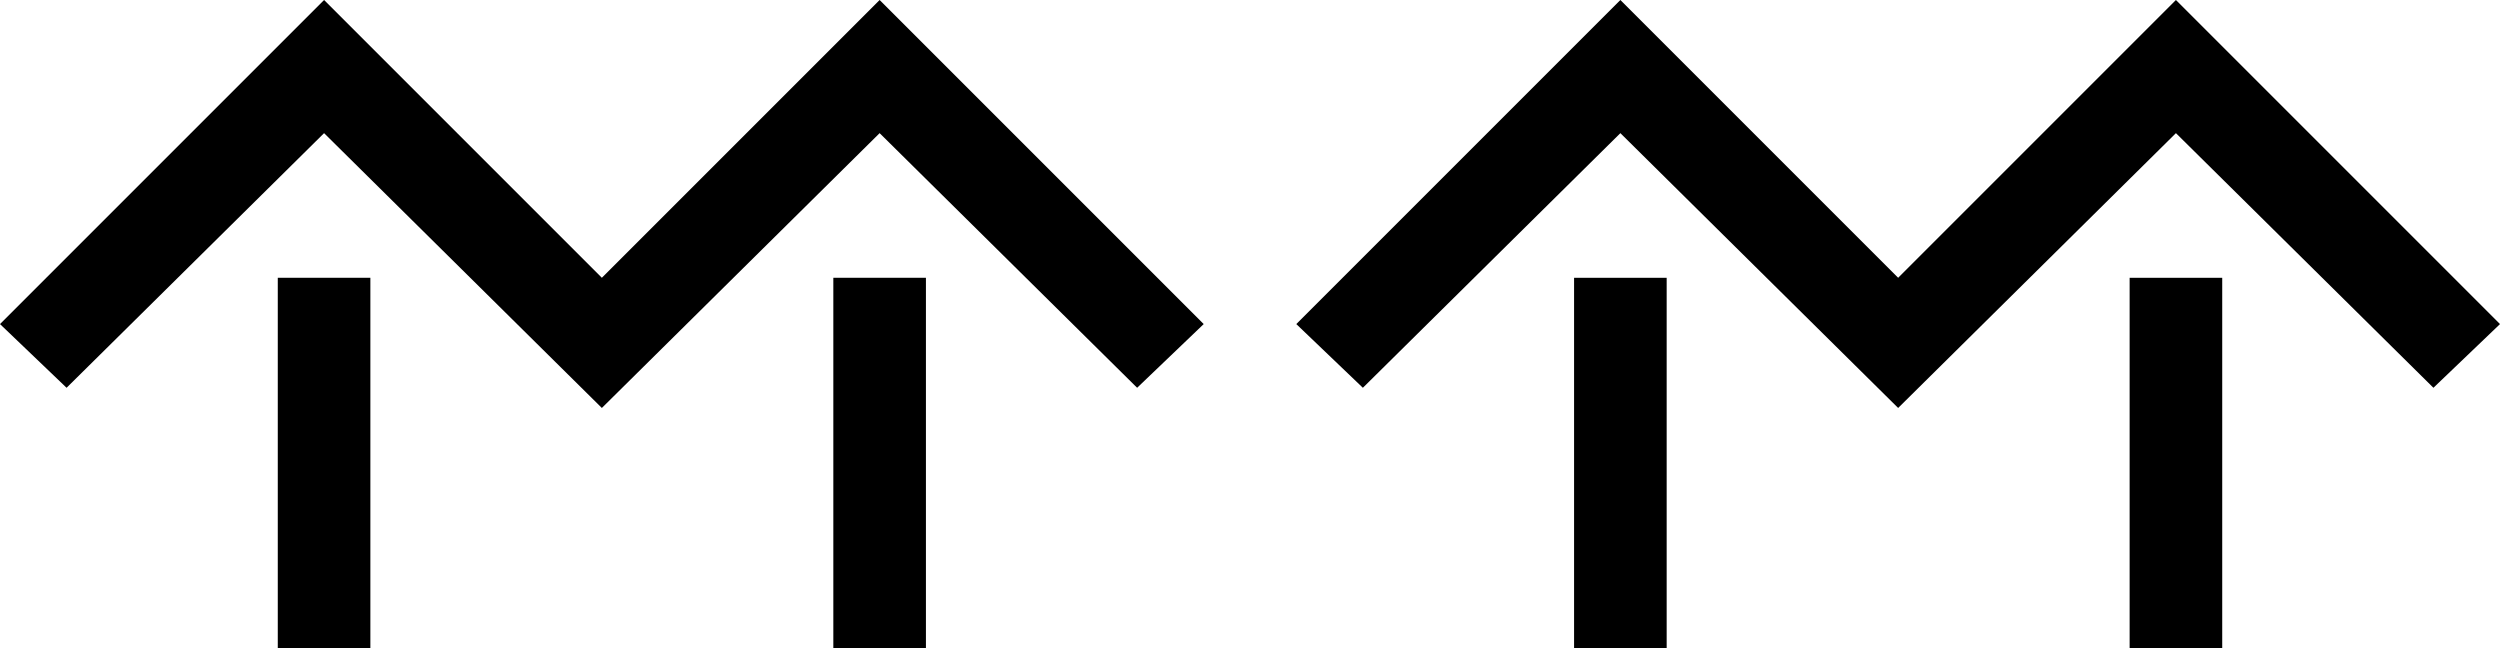 <svg xmlns="http://www.w3.org/2000/svg" version="1.0" width="27" height="7"><path d="M3 3v4h1V3H3zM9 3v4h1V3H9z"/><path d="M3.5 0L0 3.5l.719.688L3.5 1.438l3 2.968 3-2.968 2.781 2.75L13 3.5 9.5 0l-3 3-3-3zM17 3v4h1V3h-1zM23 3v4h1V3h-1z"/><path d="M17.5 0L14 3.5l.719.688 2.781-2.75 3 2.968 3-2.968 2.781 2.75L27 3.5 23.5 0l-3 3-3-3z"/></svg>